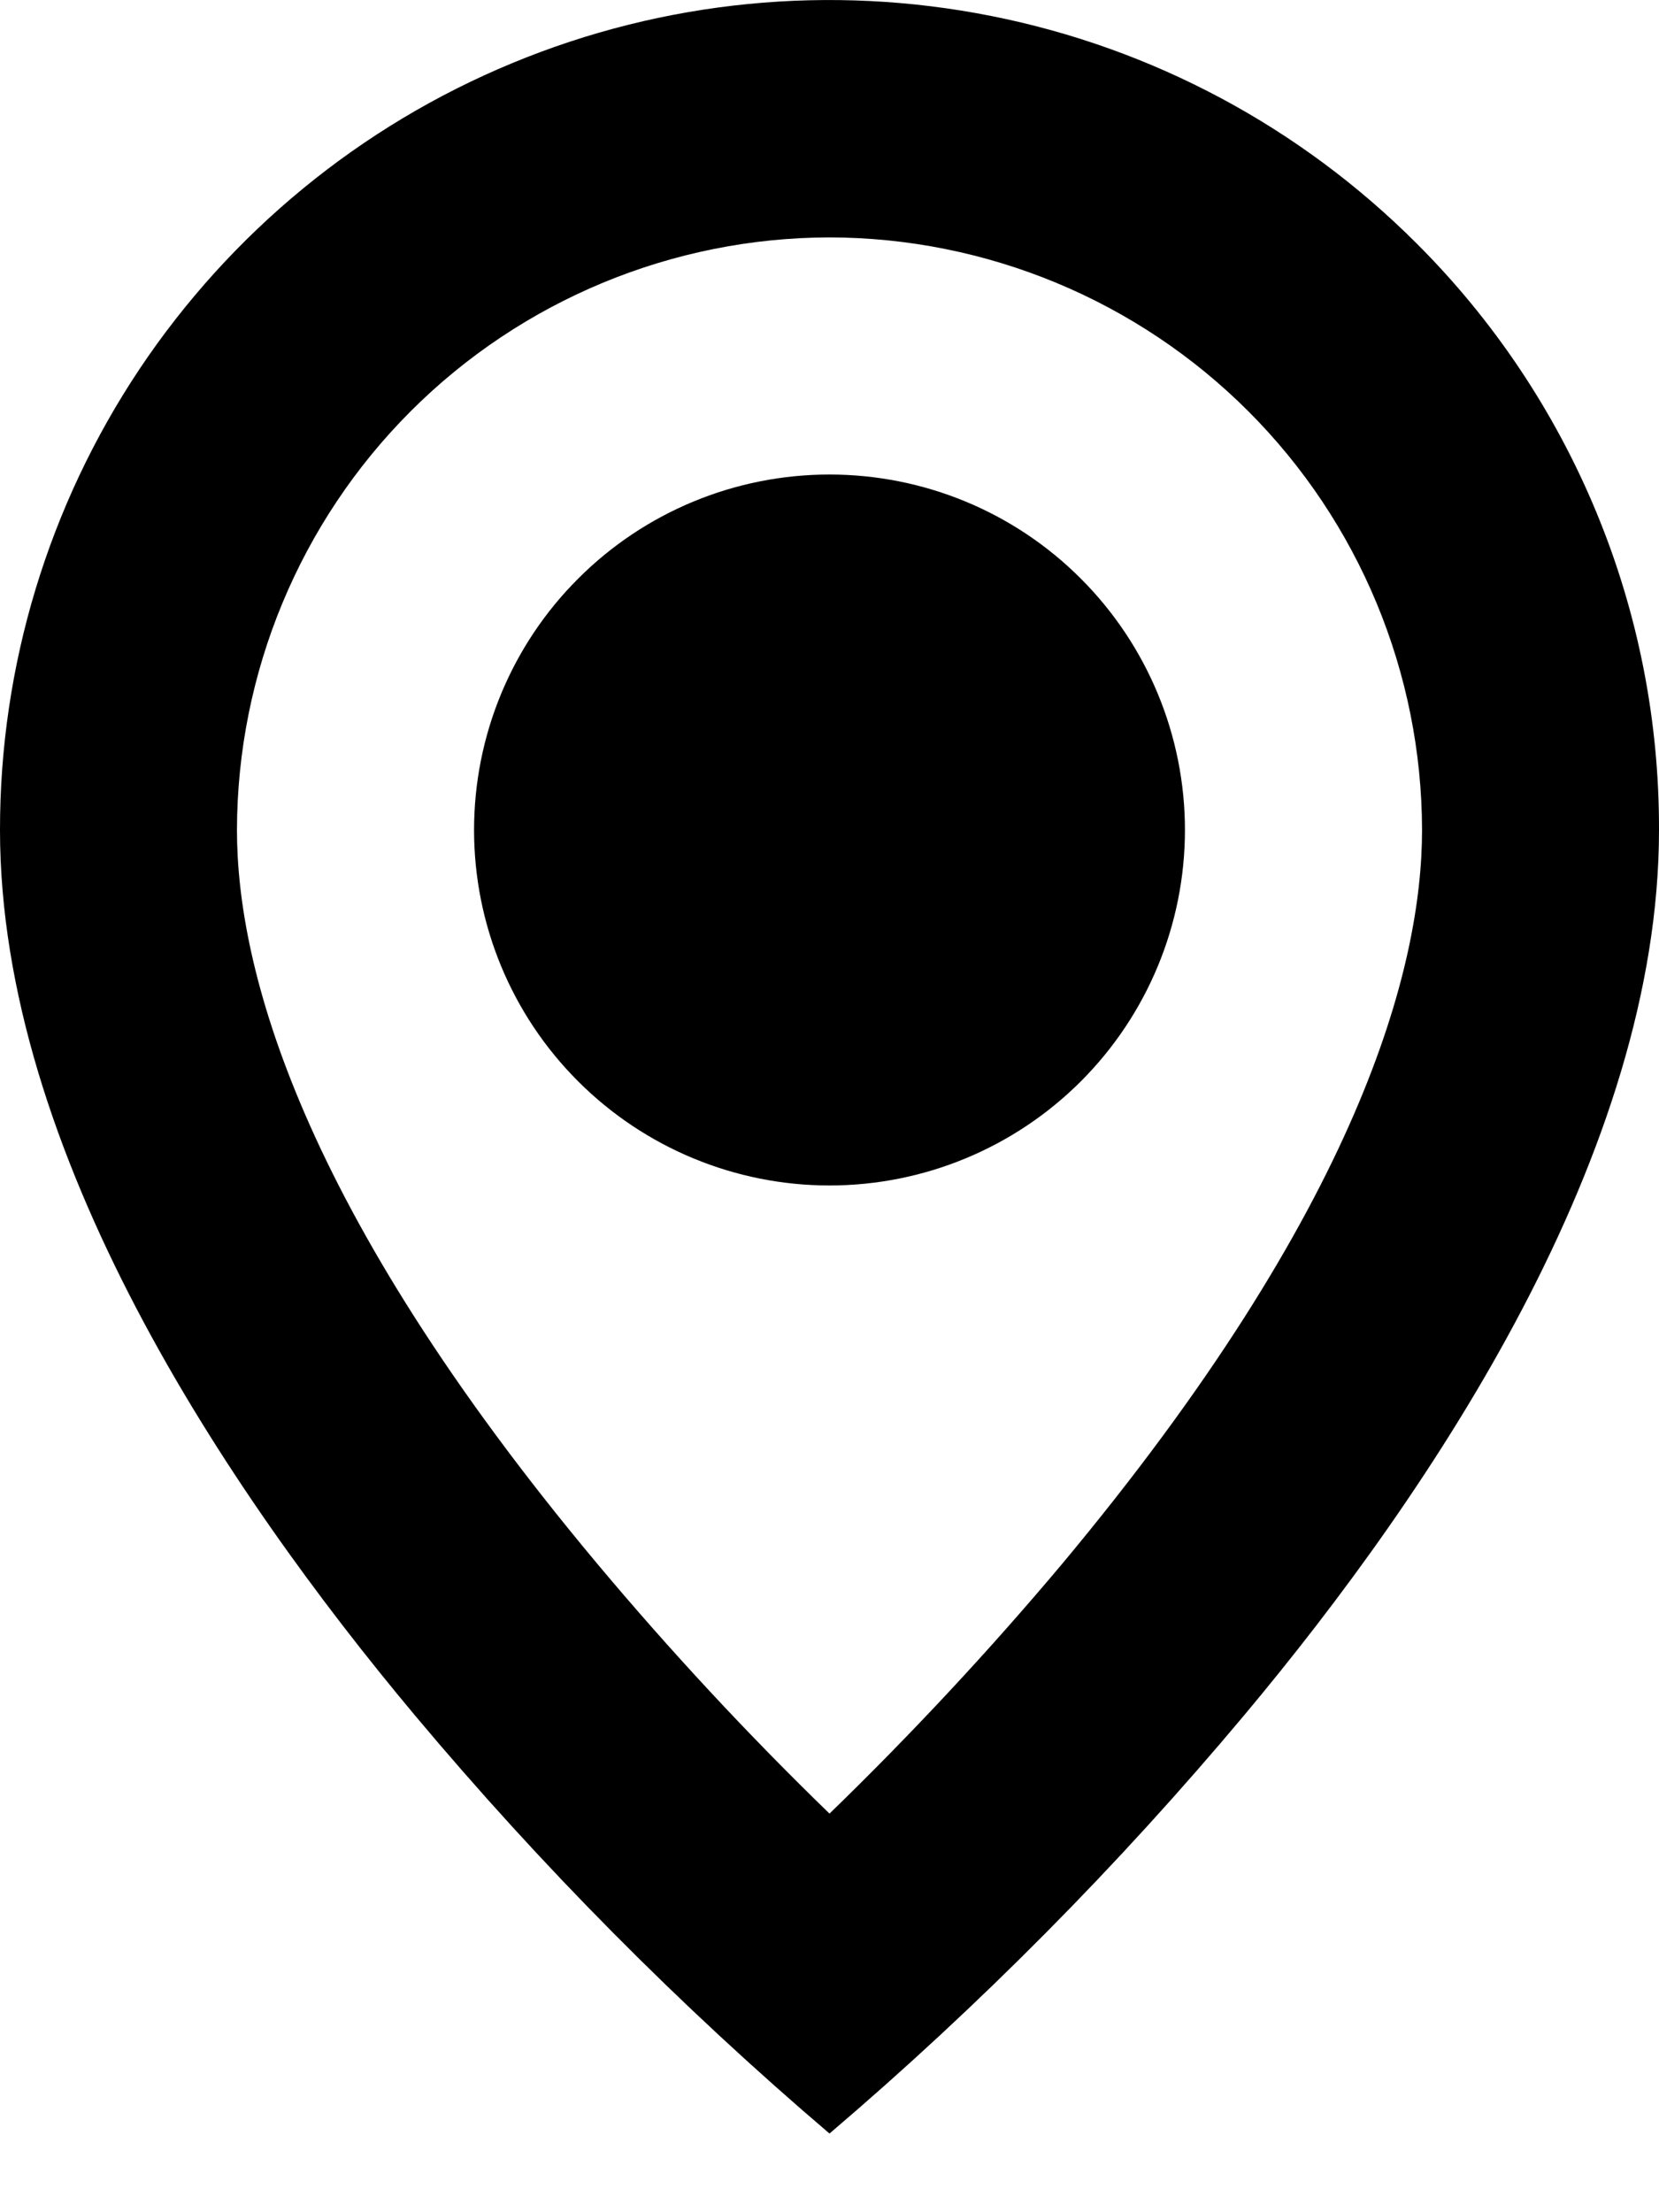 <svg width="12" height="16" viewBox="0 0 12 16" fill="none" xmlns="http://www.w3.org/2000/svg">
<path d="M6 15.431C4.917 14.508 3.914 13.496 3 12.405C1.629 10.767 7.53336e-07 8.328 7.53336e-07 6.003C-0.001 4.816 0.351 3.655 1.01 2.668C1.67 1.681 2.607 0.911 3.704 0.457C4.801 0.002 6.007 -0.116 7.172 0.116C8.336 0.347 9.405 0.919 10.245 1.759C10.803 2.315 11.246 2.977 11.547 3.705C11.849 4.434 12.002 5.215 12 6.003C12 8.328 10.371 10.767 9 12.405C8.086 13.496 7.083 14.508 6 15.431ZM6 1.717C4.864 1.719 3.774 2.171 2.971 2.974C2.168 3.777 1.716 4.867 1.714 6.003C1.714 7.002 2.166 8.733 4.316 11.305C4.846 11.938 5.408 12.543 6 13.117C6.592 12.543 7.155 11.939 7.685 11.308C9.834 8.732 10.286 7.002 10.286 6.003C10.284 4.867 9.832 3.777 9.029 2.974C8.226 2.171 7.136 1.719 6 1.717ZM6 8.574C5.318 8.574 4.664 8.303 4.182 7.821C3.699 7.339 3.429 6.685 3.429 6.003C3.429 5.321 3.699 4.667 4.182 4.185C4.664 3.702 5.318 3.432 6 3.432C6.682 3.432 7.336 3.702 7.818 4.185C8.3 4.667 8.571 5.321 8.571 6.003C8.571 6.685 8.3 7.339 7.818 7.821C7.336 8.303 6.682 8.574 6 8.574Z" fill="black"/>
</svg>
